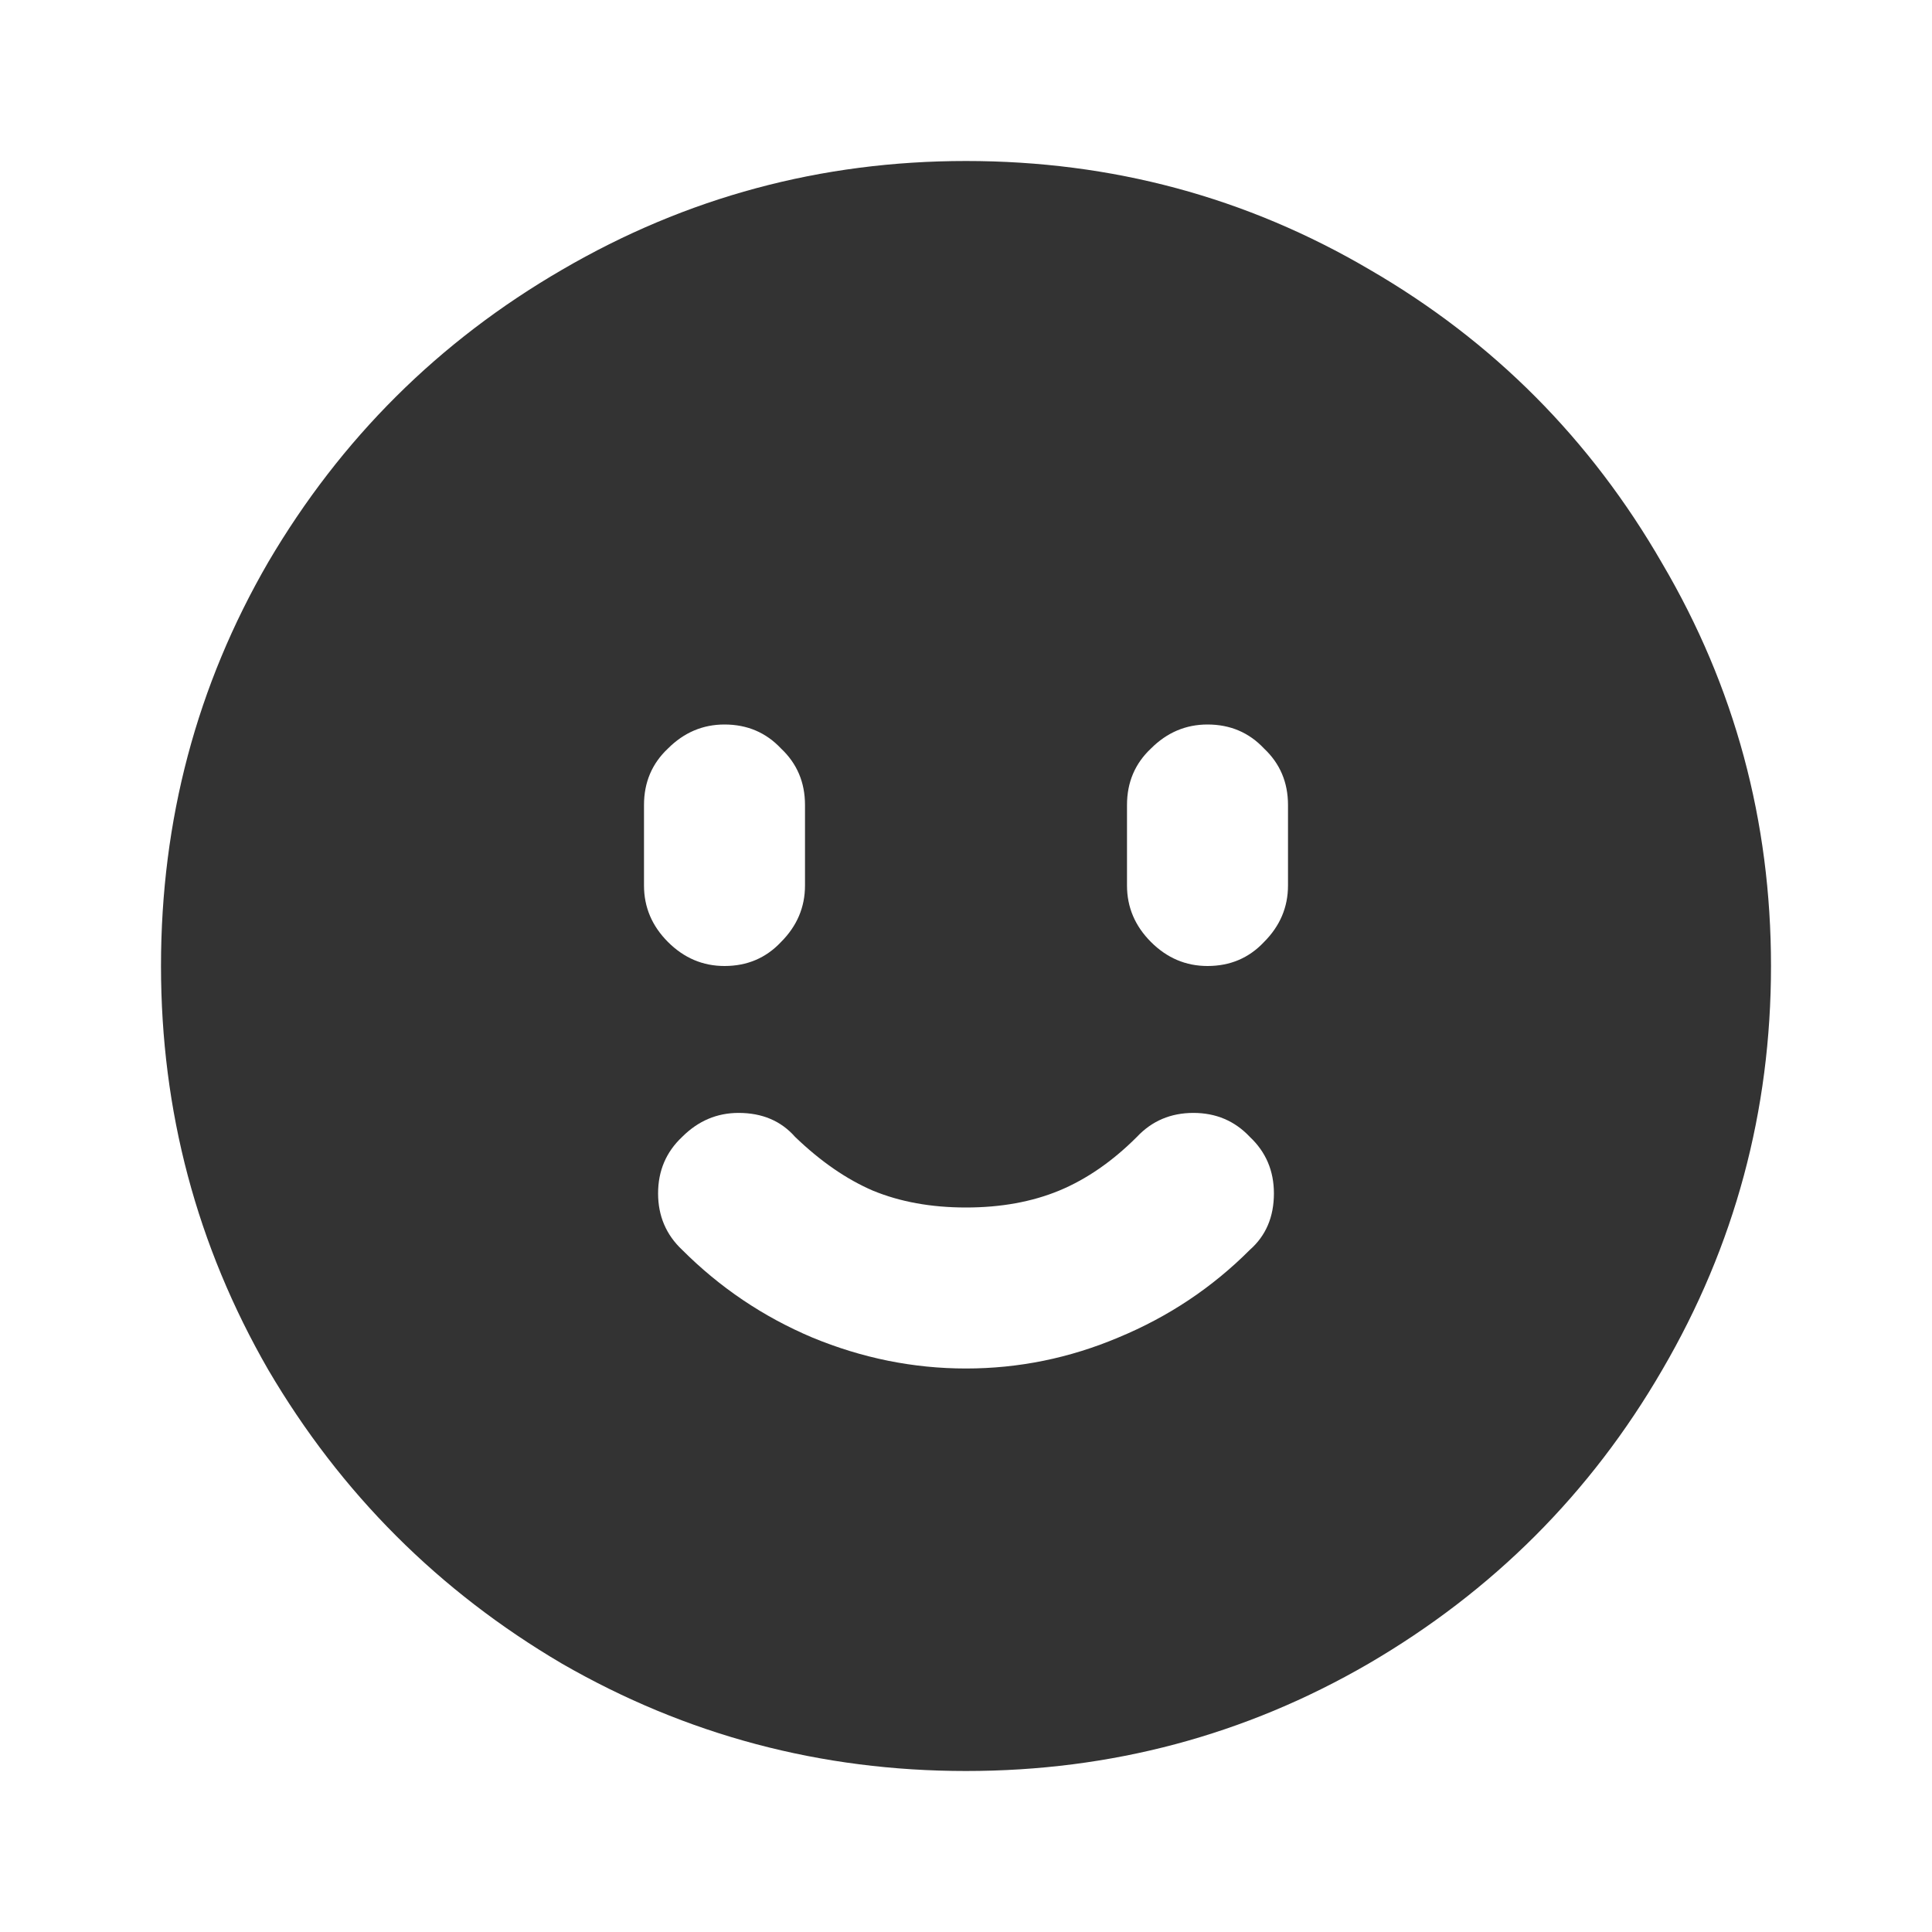 <svg width="24" height="24" viewBox="0 0 24 24" fill="none" xmlns="http://www.w3.org/2000/svg">
<path d="M2 12C2 10.187 2.444 8.515 3.333 6.982C4.234 5.45 5.45 4.24 6.982 3.351C8.526 2.45 10.199 2 12 2C13.813 2 15.485 2.45 17.017 3.351C18.55 4.24 19.76 5.456 20.649 7C21.55 8.532 22 10.199 22 12C22 13.801 21.55 15.474 20.649 17.017C19.76 18.55 18.544 19.766 17 20.667C15.468 21.556 13.801 22 12 22C10.199 22 8.526 21.556 6.982 20.667C5.45 19.766 4.234 18.55 3.333 17.017C2.444 15.474 2 13.801 2 12ZM8 11C8 11.269 8.099 11.503 8.298 11.702C8.497 11.901 8.731 12 9 12C9.281 12 9.515 11.901 9.702 11.702C9.901 11.503 10 11.269 10 11V10C10 9.719 9.901 9.485 9.702 9.298C9.515 9.099 9.281 9 9 9C8.731 9 8.497 9.099 8.298 9.298C8.099 9.485 8 9.719 8 10V11ZM8.175 14.825C8.175 15.105 8.275 15.339 8.474 15.526C8.942 15.994 9.48 16.357 10.088 16.614C10.708 16.871 11.345 17 12 17C12.655 17 13.287 16.871 13.895 16.614C14.515 16.357 15.059 15.994 15.526 15.526C15.725 15.351 15.825 15.117 15.825 14.825C15.825 14.544 15.725 14.31 15.526 14.123C15.339 13.924 15.105 13.825 14.825 13.825C14.544 13.825 14.31 13.924 14.123 14.123C13.819 14.427 13.497 14.649 13.158 14.79C12.819 14.93 12.433 15 12 15C11.567 15 11.181 14.93 10.842 14.79C10.515 14.649 10.193 14.427 9.877 14.123C9.702 13.924 9.468 13.825 9.175 13.825C8.906 13.825 8.673 13.924 8.474 14.123C8.275 14.31 8.175 14.544 8.175 14.825ZM14 11C14 11.269 14.099 11.503 14.298 11.702C14.497 11.901 14.731 12 15 12C15.281 12 15.515 11.901 15.702 11.702C15.901 11.503 16 11.269 16 11V10C16 9.719 15.901 9.485 15.702 9.298C15.515 9.099 15.281 9 15 9C14.731 9 14.497 9.099 14.298 9.298C14.099 9.485 14 9.719 14 10V11Z" fill="#333333"/>
</svg>
